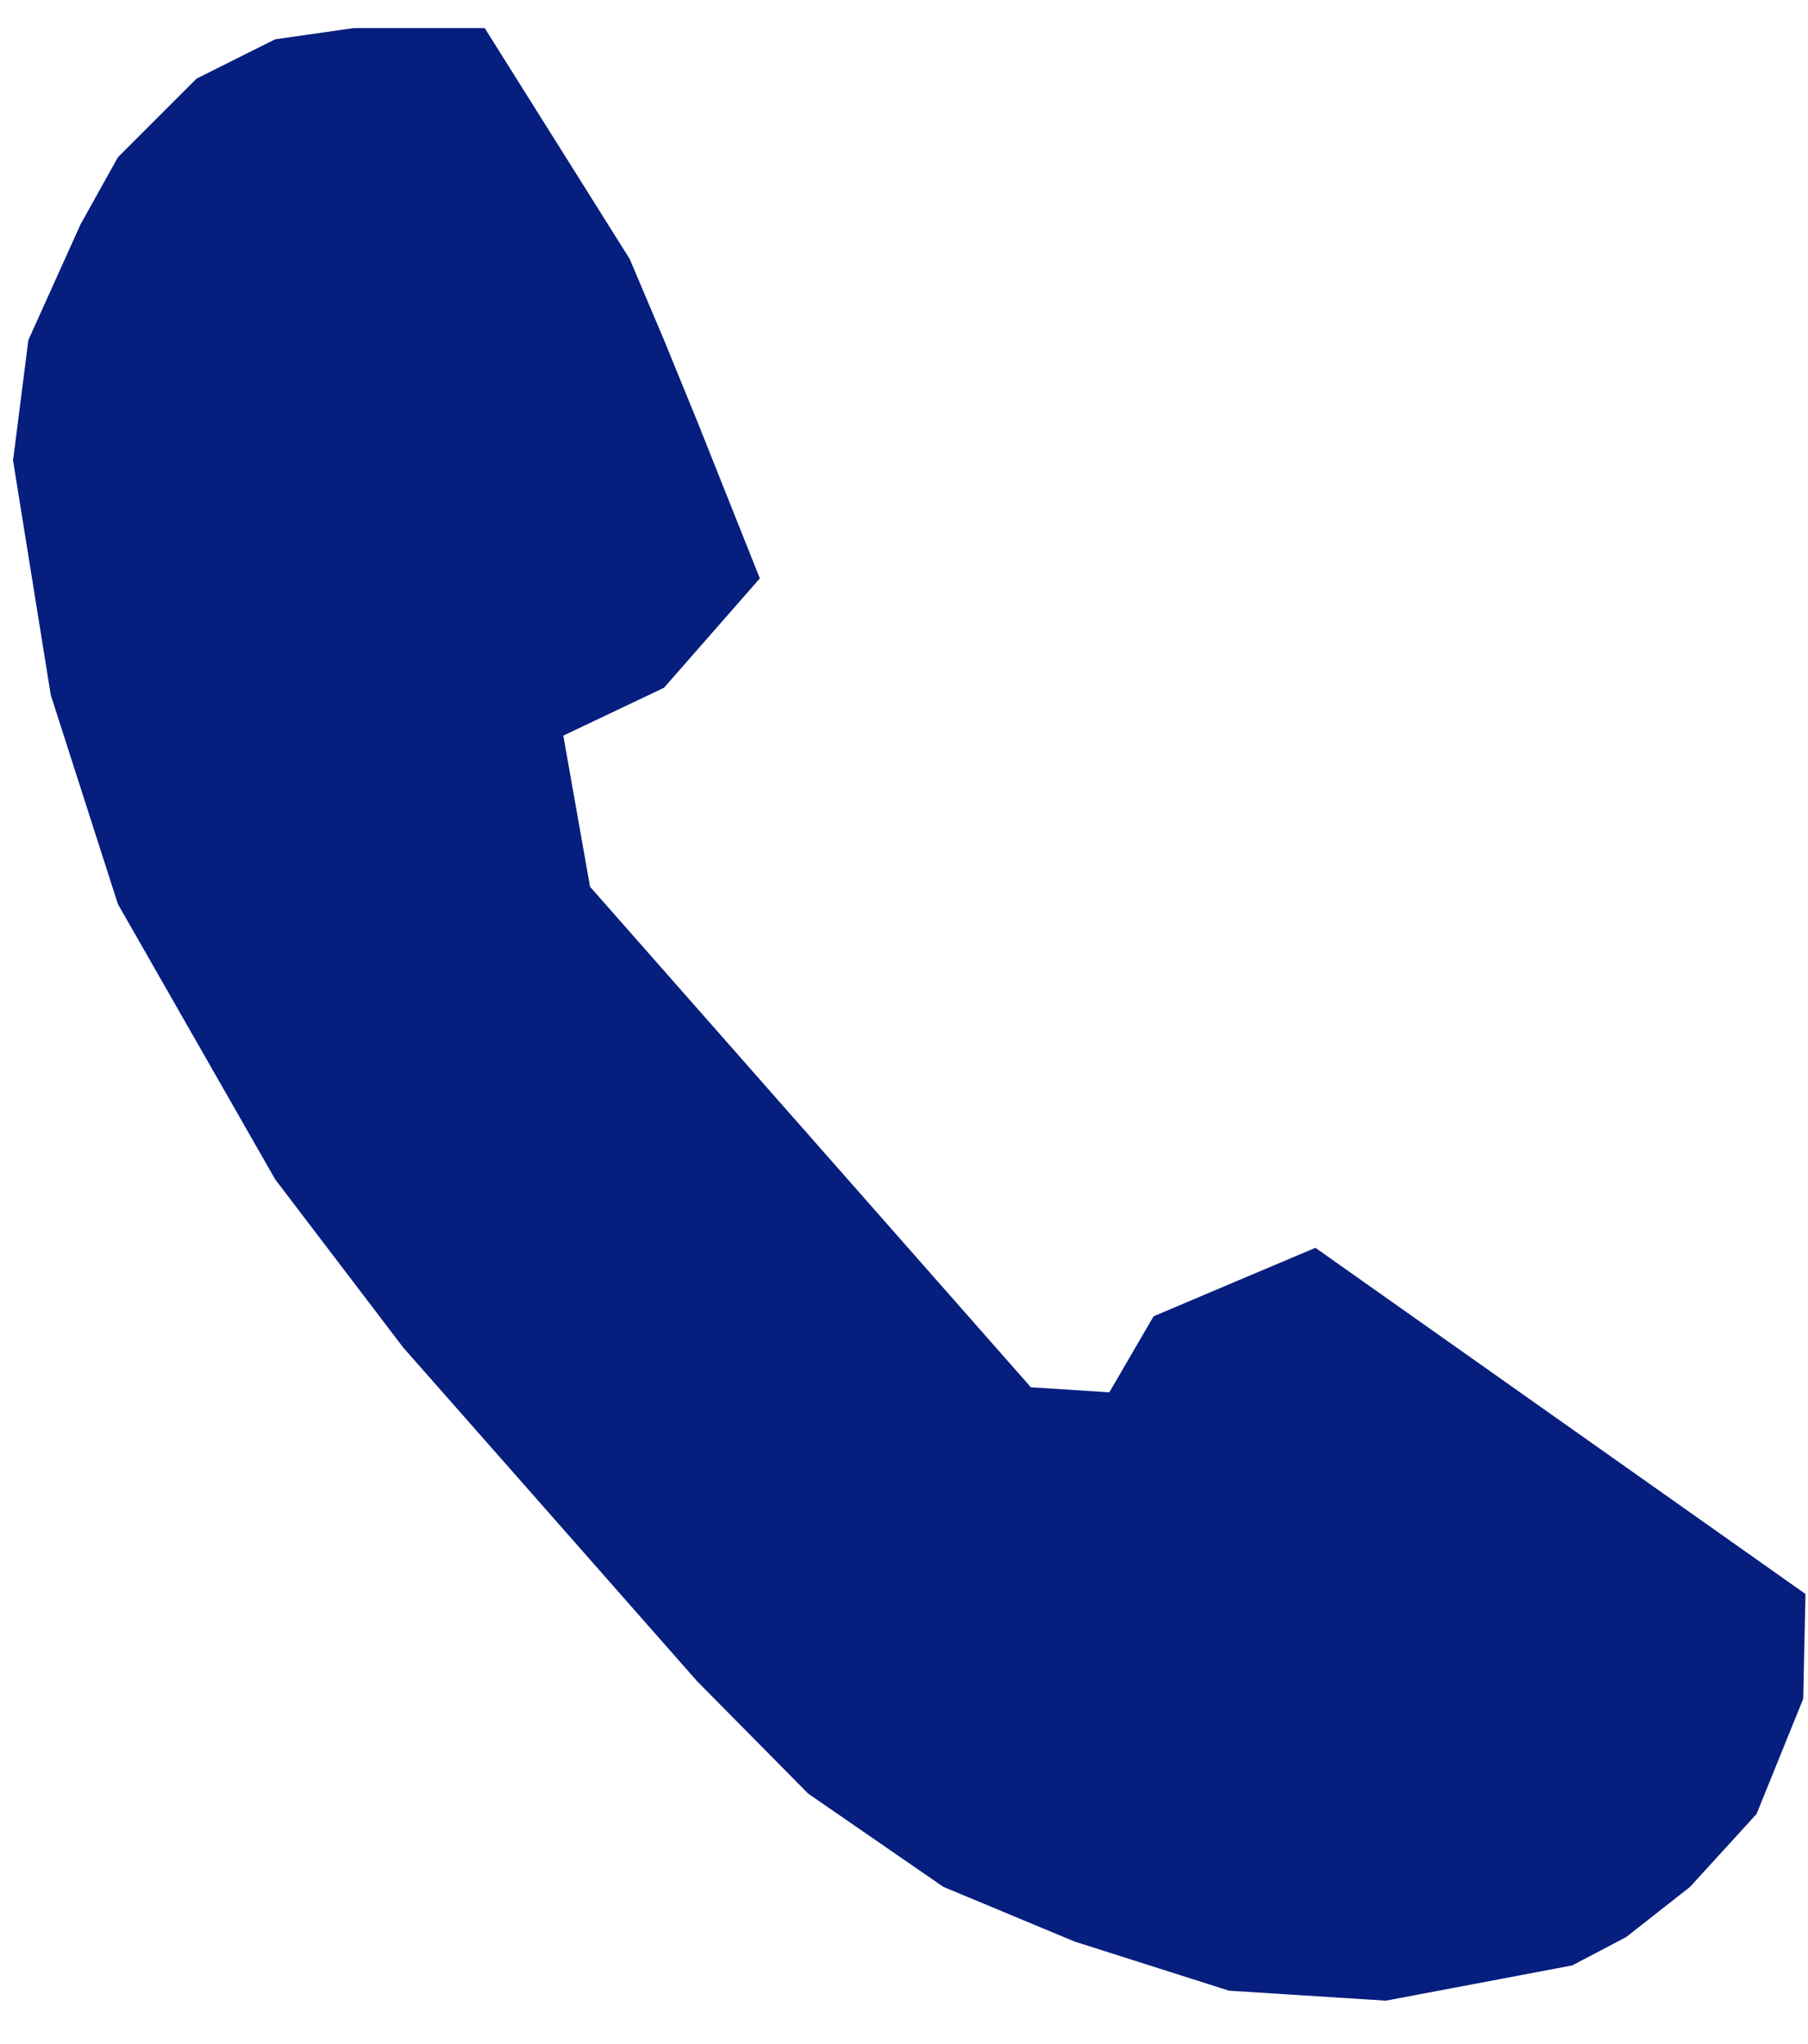 <svg width="23" height="26" viewBox="0 0 23 26" fill="none" xmlns="http://www.w3.org/2000/svg">
<path d="M13.114 17.646L14.112 17.71L14.675 16.743L15.704 16.307L16.734 15.872L22.968 20.275L22.939 21.609L22.345 23.074L21.5 24L20.687 24.639L20 25L17.63 25.448L15.634 25.321L13.67 24.696L12 24L10.282 22.815L8.869 21.386L7 19.263L5.13 17.141L3.5 15L1.5 11.5L0.646 8.841L0.166 5.857L0.361 4.325L1.025 2.853L1.5 2L2 1.5L2.5 1L3.5 0.5L4.5 0.357L6.166 0.357L8.011 3.295L8.447 4.325L8.869 5.357L9.666 7.357L8.447 8.748L7.166 9.357L7.506 11.279L13.114 17.646Z" fill="#061E7D"/>
</svg>
